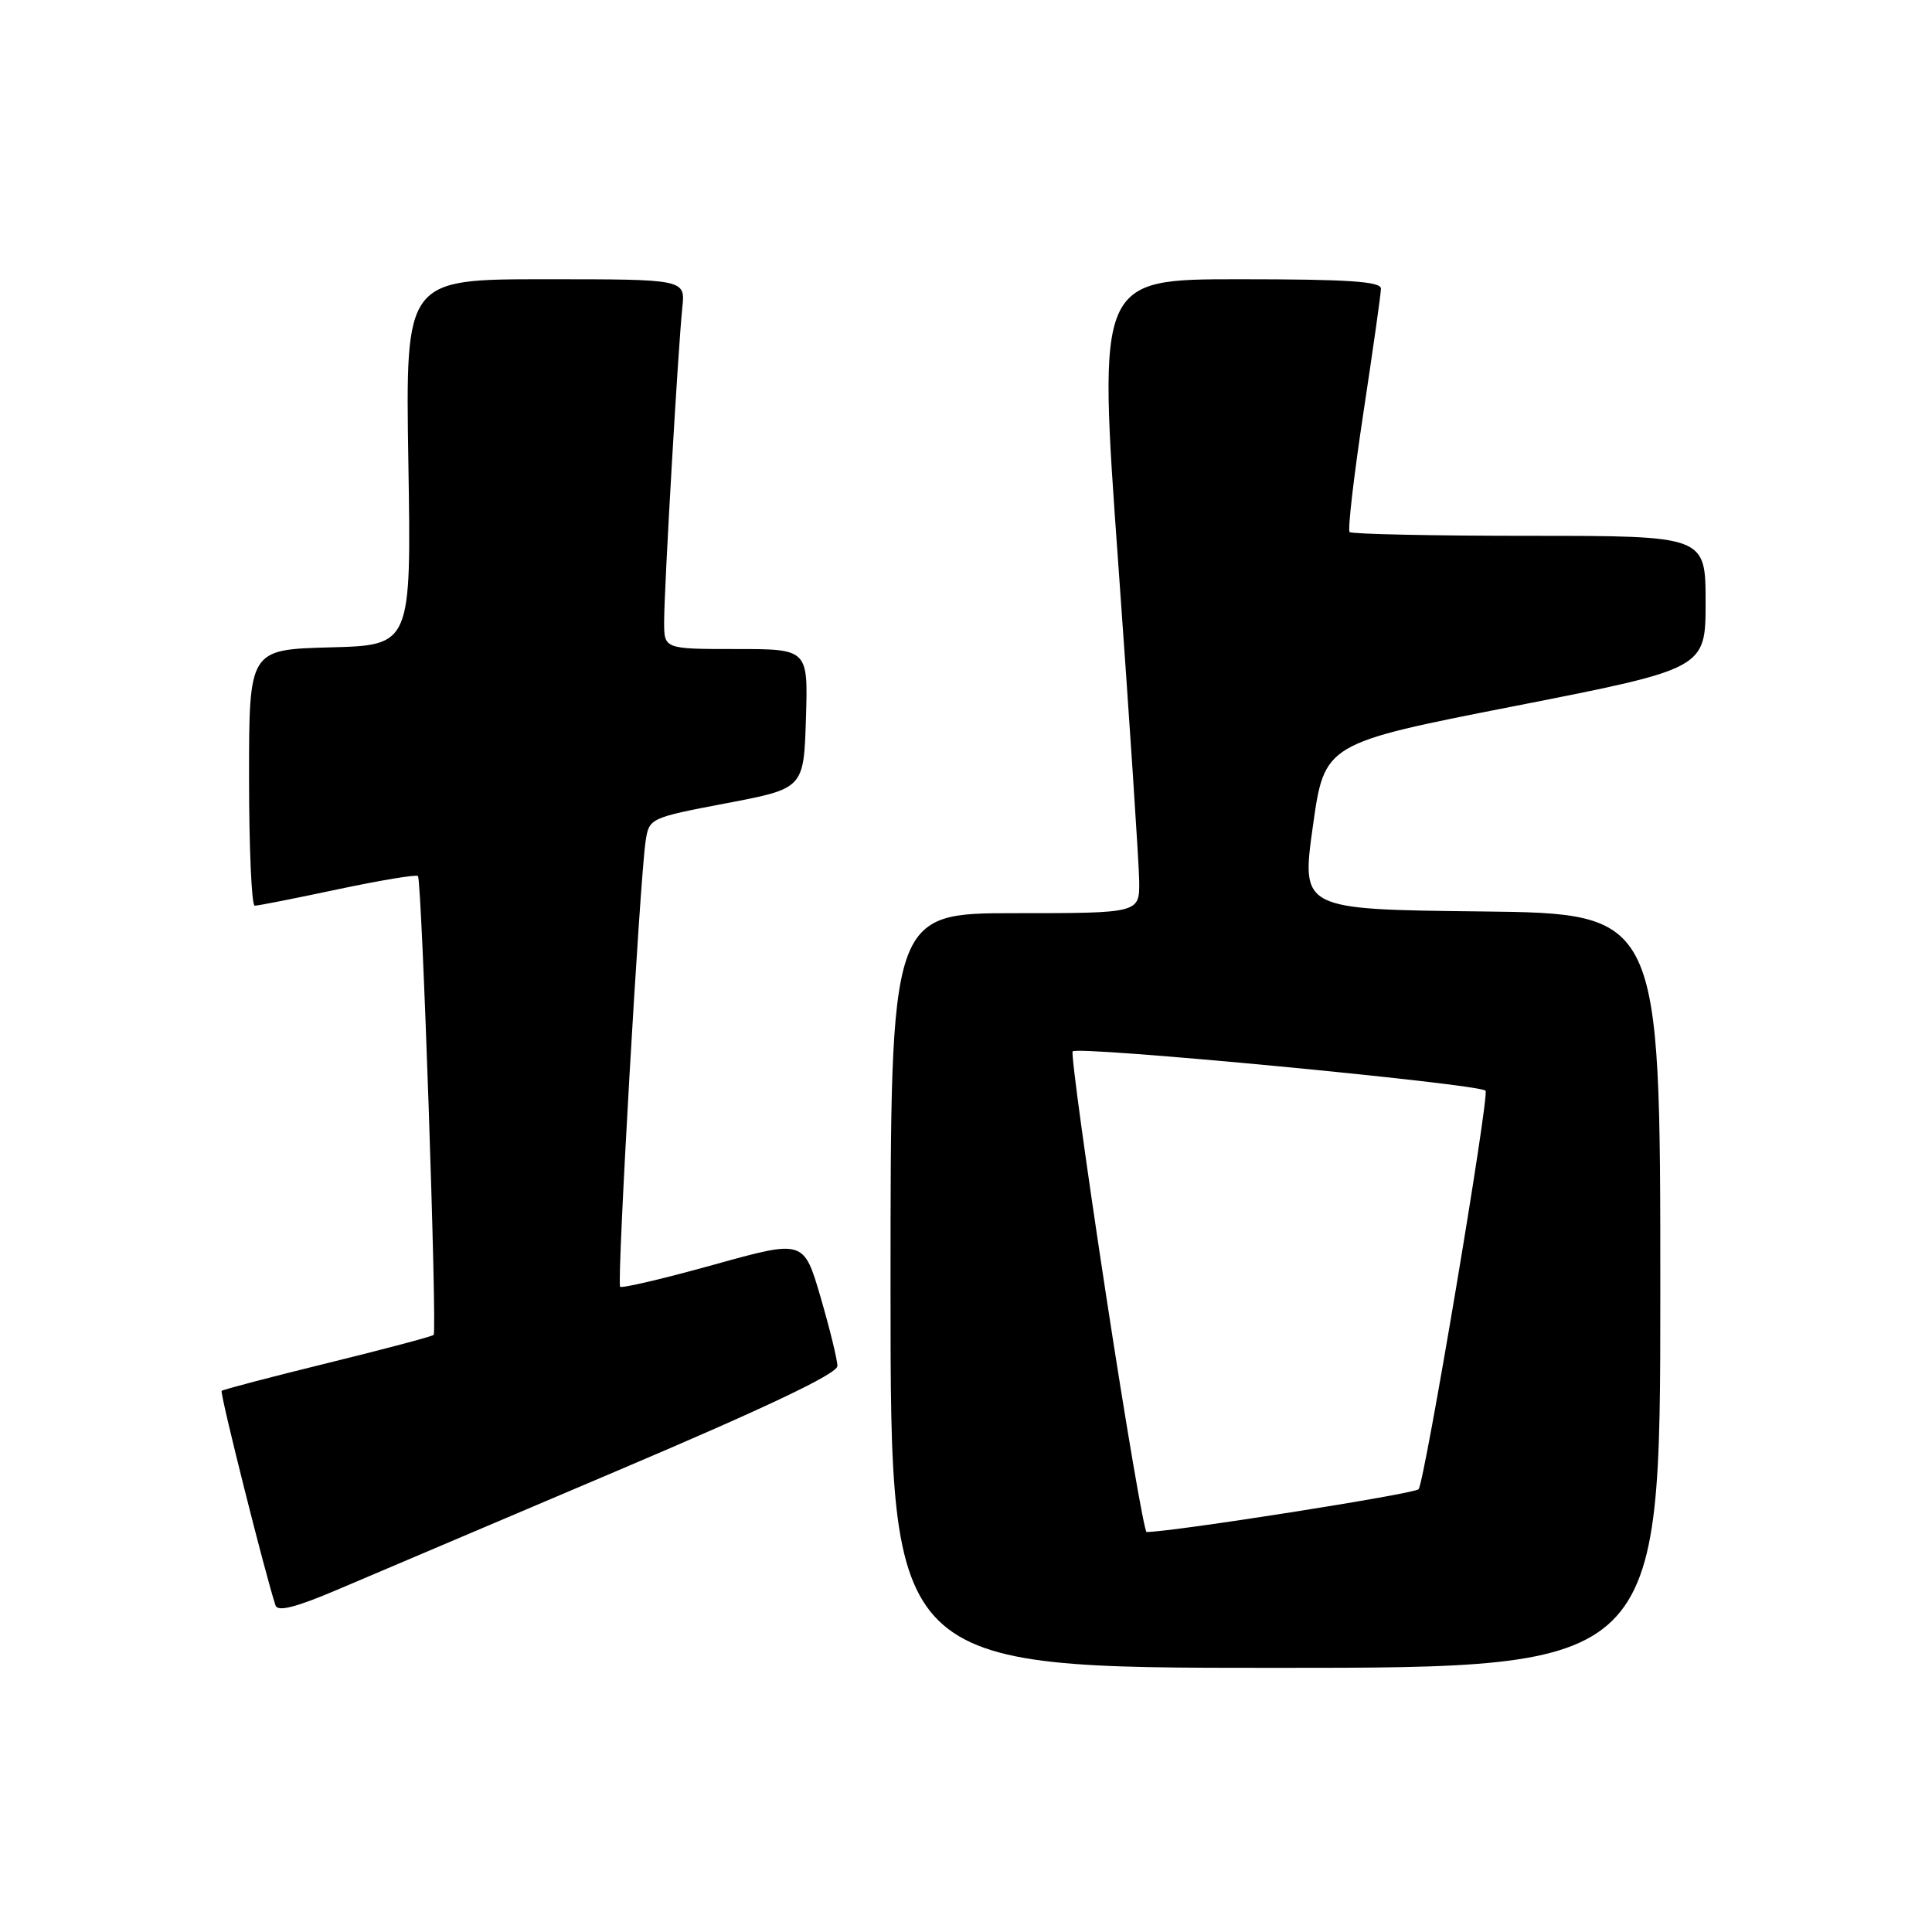 <?xml version="1.0" encoding="UTF-8" standalone="no"?>
<!DOCTYPE svg PUBLIC "-//W3C//DTD SVG 1.1//EN" "http://www.w3.org/Graphics/SVG/1.1/DTD/svg11.dtd" >
<svg xmlns="http://www.w3.org/2000/svg" xmlns:xlink="http://www.w3.org/1999/xlink" version="1.1" viewBox="0 0 256 256">
 <g >
 <path fill="currentColor"
d=" M 220.00 171.02 C 220.00 121.04 220.00 121.04 196.21 120.77 C 172.42 120.50 172.42 120.50 173.96 109.50 C 175.50 98.50 175.50 98.50 200.75 93.55 C 226.00 88.59 226.00 88.59 226.00 79.80 C 226.00 71.00 226.00 71.00 202.67 71.00 C 189.83 71.00 179.11 70.77 178.83 70.50 C 178.56 70.22 179.38 63.14 180.65 54.75 C 181.92 46.36 182.98 38.94 182.98 38.25 C 183.00 37.29 178.59 37.00 164.23 37.00 C 145.46 37.00 145.46 37.00 148.18 74.75 C 149.67 95.51 150.92 114.41 150.95 116.75 C 151.00 121.00 151.00 121.00 134.50 121.00 C 118.00 121.00 118.00 121.00 118.00 171.00 C 118.00 221.00 118.00 221.00 169.00 221.00 C 220.00 221.00 220.00 221.00 220.00 171.02 Z  M 81.73 194.91 C 101.59 186.48 110.97 182.02 110.96 181.00 C 110.96 180.18 109.95 176.07 108.73 171.88 C 106.50 164.26 106.50 164.26 94.55 167.59 C 87.97 169.42 82.40 170.73 82.17 170.50 C 81.71 170.05 84.78 116.52 85.55 111.44 C 86.01 108.41 86.13 108.36 96.26 106.43 C 106.50 104.48 106.50 104.48 106.79 95.24 C 107.08 86.00 107.08 86.00 97.54 86.00 C 88.00 86.00 88.00 86.00 88.00 82.40 C 88.00 78.02 89.86 45.98 90.41 40.75 C 90.81 37.00 90.81 37.00 72.26 37.00 C 53.72 37.00 53.72 37.00 54.11 61.25 C 54.50 85.50 54.50 85.50 43.75 85.78 C 33.00 86.07 33.00 86.07 33.00 103.03 C 33.00 112.37 33.34 120.00 33.75 120.01 C 34.16 120.02 39.11 119.04 44.75 117.84 C 50.39 116.65 55.17 115.85 55.38 116.08 C 55.90 116.65 57.94 176.40 57.46 176.88 C 57.25 177.09 50.91 178.77 43.38 180.62 C 35.85 182.47 29.55 184.12 29.37 184.30 C 29.10 184.56 35.20 208.83 36.51 212.73 C 36.80 213.60 39.21 212.98 44.71 210.64 C 48.99 208.82 65.66 201.74 81.73 194.91 Z  M 146.56 171.62 C 143.92 154.36 141.92 139.82 142.13 139.32 C 142.45 138.52 195.91 143.60 196.84 144.52 C 197.40 145.06 188.77 196.42 187.97 197.33 C 187.43 197.95 155.36 202.99 151.93 203.00 C 151.62 203.00 149.20 188.88 146.56 171.62 Z "/>
</g>
</svg>